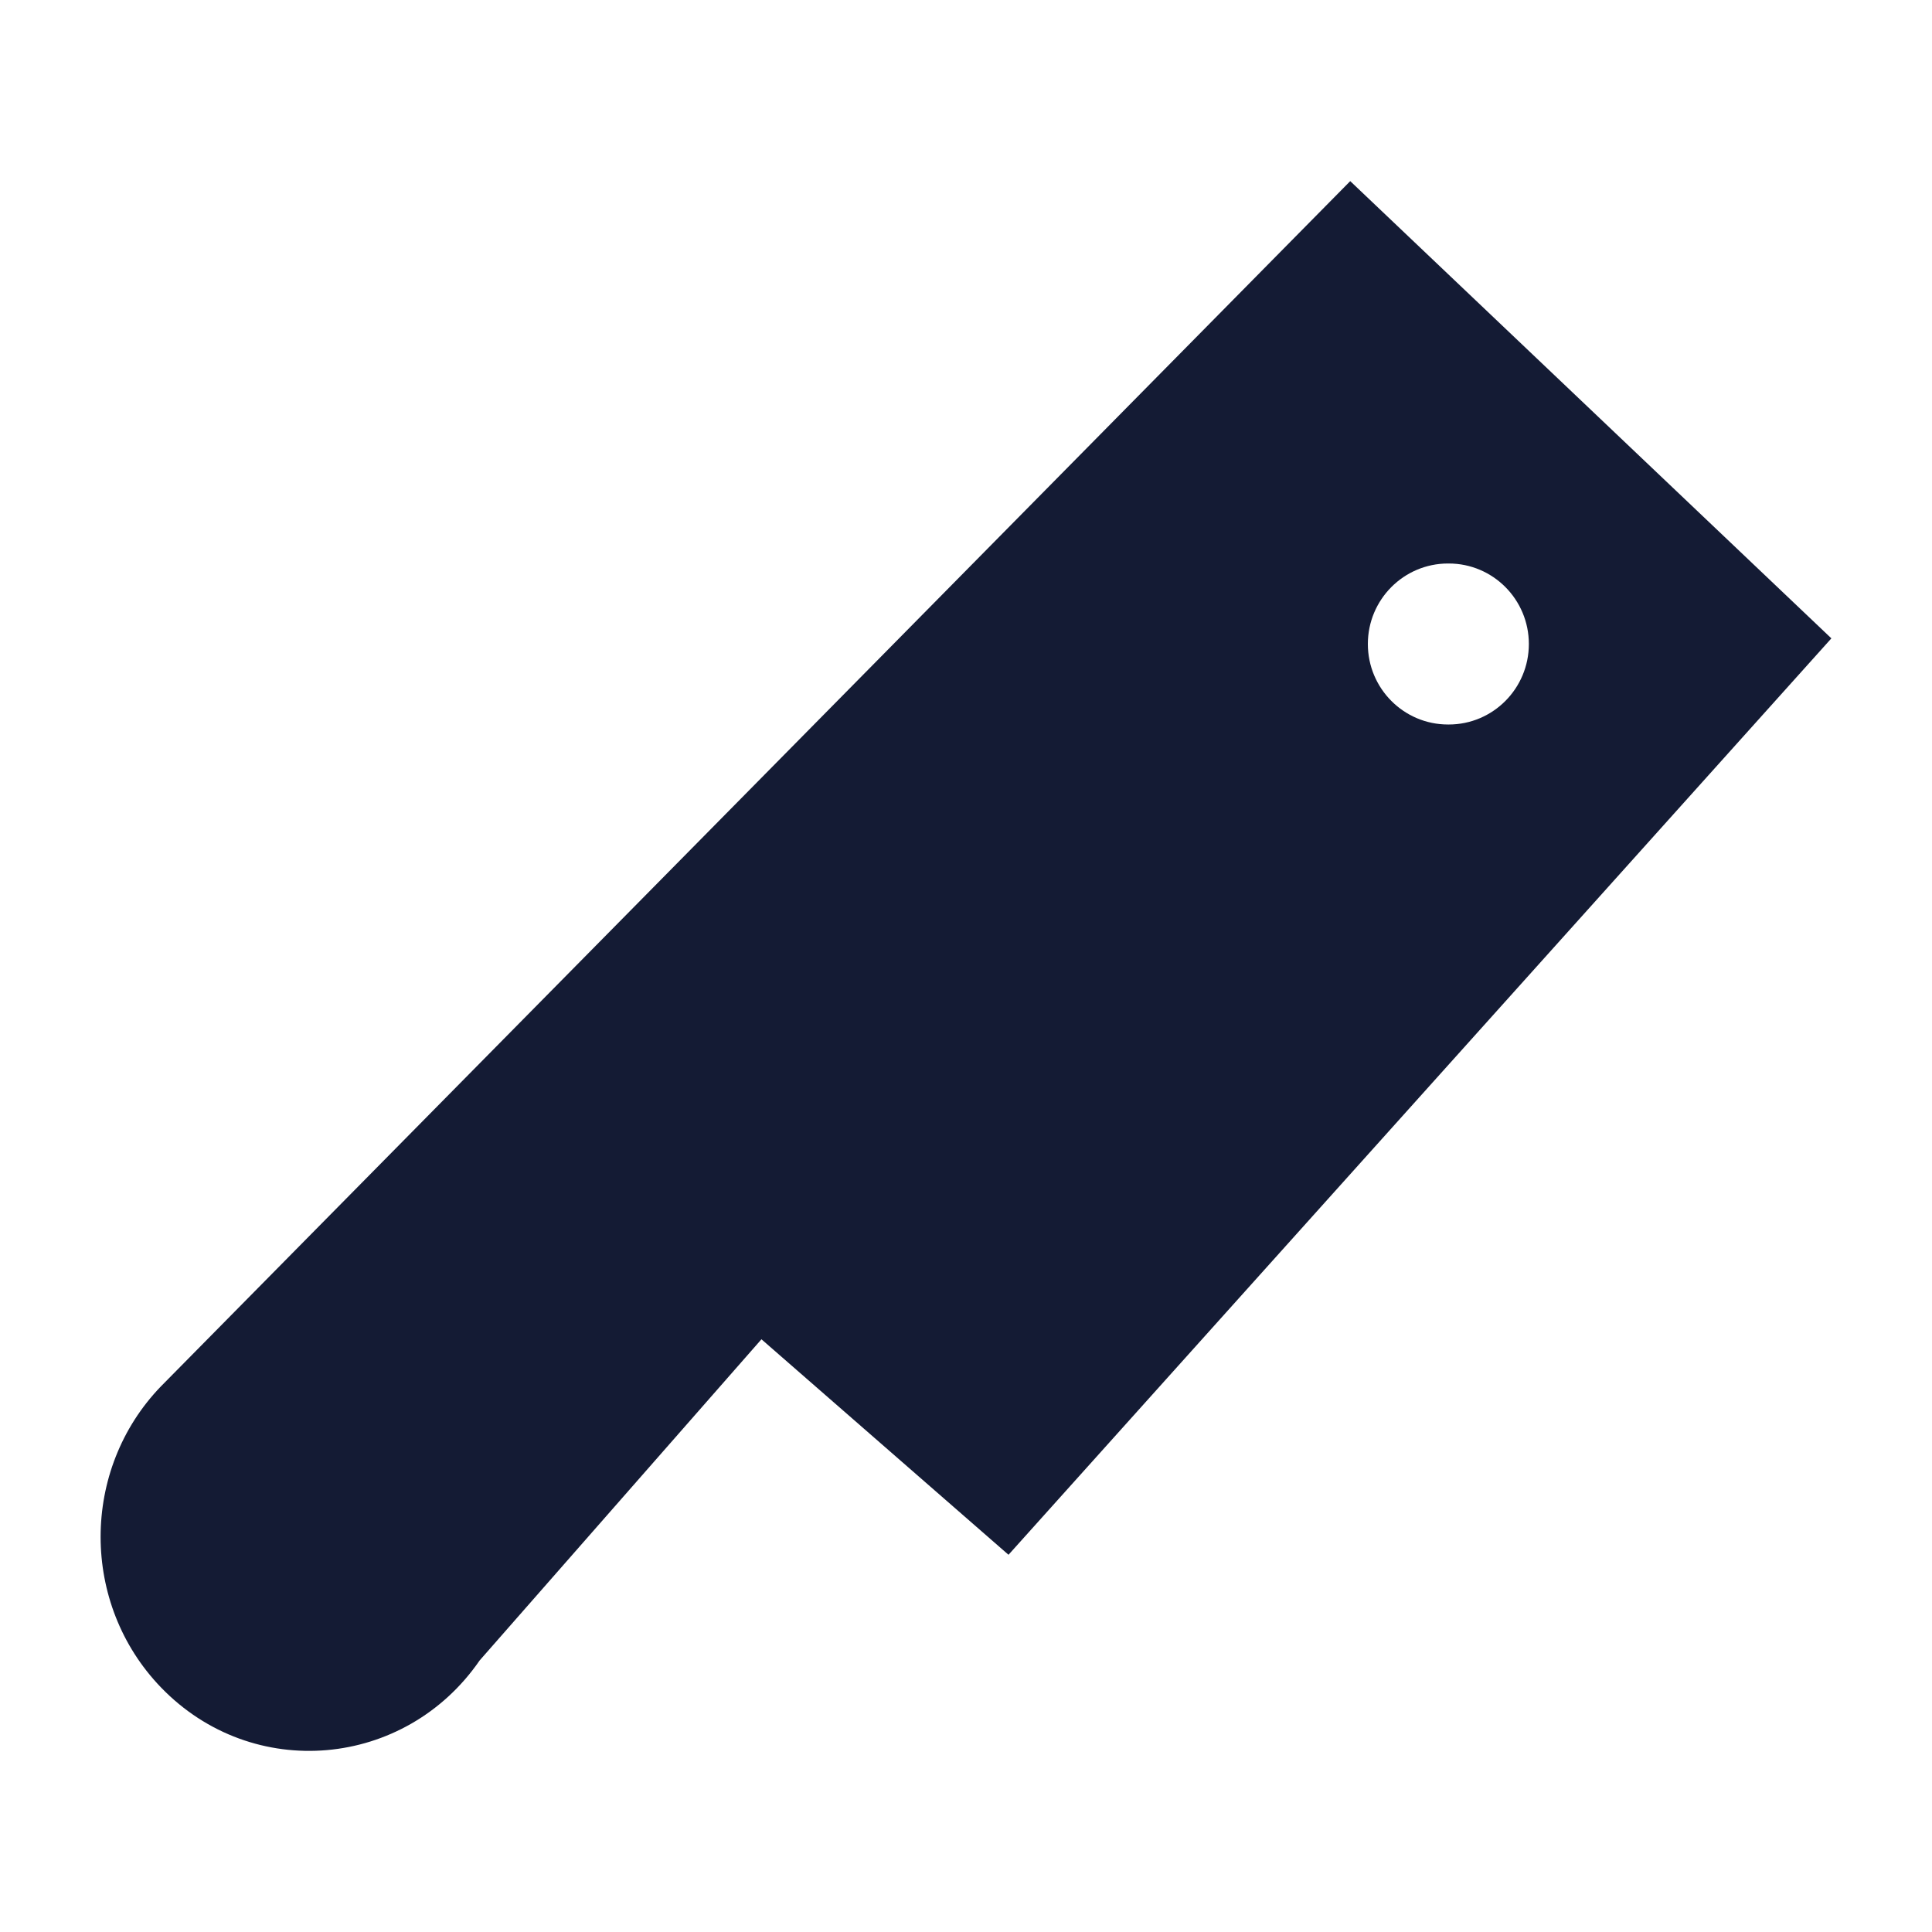 <svg width="24" height="24" viewBox="0 0 24 24" fill="none" xmlns="http://www.w3.org/2000/svg">
<path fill-rule="evenodd" clip-rule="evenodd" d="M5.958 20.627L9.459 16.637L12.528 19.314L22.75 7.93L16.773 2.25L2.005 17.216L1.999 17.222C1 18.257 1 19.925 1.999 20.961C3.14 22.144 5.034 21.968 5.958 20.627ZM17.988 7C17.438 7 16.992 7.448 16.992 8C16.992 8.552 17.438 9 17.988 9H17.997C18.547 9 18.992 8.552 18.992 8C18.992 7.448 18.547 7 17.997 7H17.988Z" fill="#141B34"/>
</svg>
